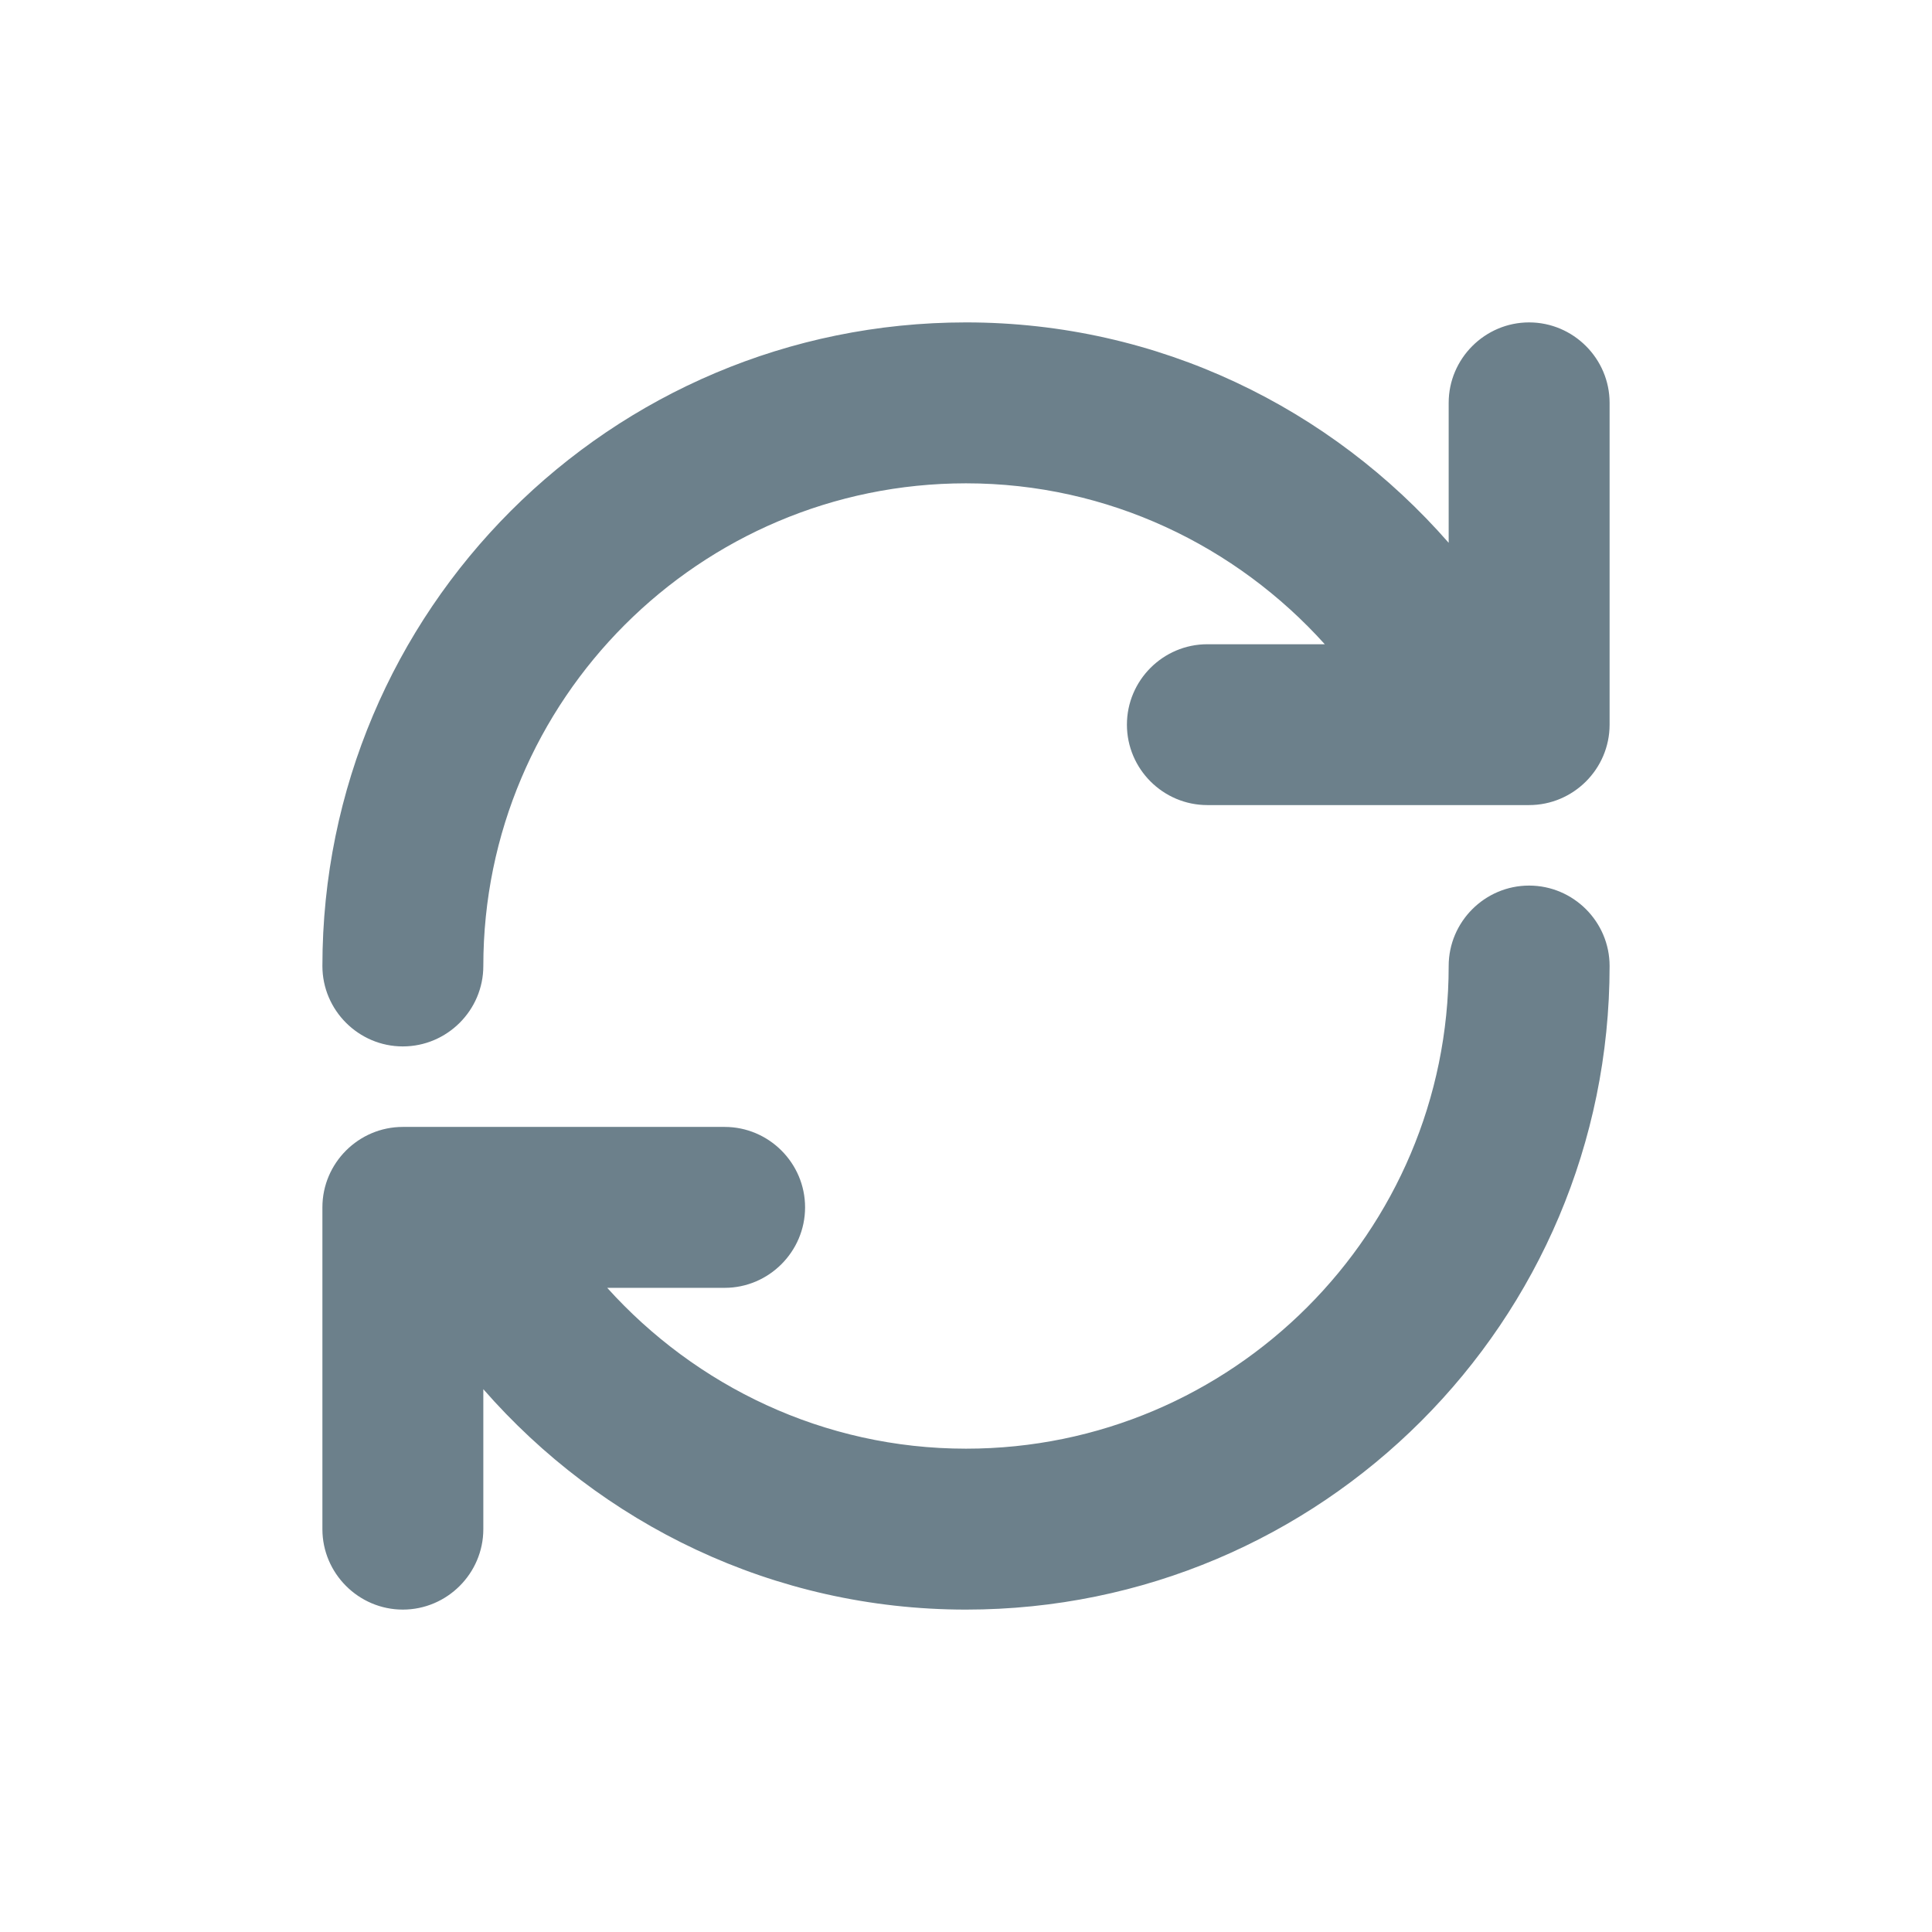 <svg width="24" height="24" viewBox="0 0 24 24" fill="none" xmlns="http://www.w3.org/2000/svg">
<g id="Icons / Change SIM-card">
<path id="refresh" fill-rule="evenodd" clip-rule="evenodd" d="M17.996 5.004C17.996 4.455 18.446 4.005 18.995 4.005C19.545 4.005 19.995 4.455 19.995 5.004V9.002C19.995 9.552 19.545 10.001 18.995 10.001H14.998C14.448 10.001 13.999 9.552 13.999 9.002C13.999 8.452 14.448 8.003 14.998 8.003H16.457C15.358 6.783 13.769 6.004 12 6.004C8.692 6.004 6.004 8.692 6.004 12C6.004 12.55 5.554 12.999 5.004 12.999C4.455 12.999 4.005 12.55 4.005 12C4.005 7.583 7.583 4.005 12 4.005C14.398 4.005 16.537 5.074 17.996 6.743V5.004ZM17.996 12C17.996 11.45 18.446 11.001 18.995 11.001C19.545 11.001 19.995 11.45 19.995 12C19.995 16.417 16.417 19.995 12 19.995C9.601 19.995 7.463 18.926 6.004 17.257V18.996C6.004 19.545 5.554 19.995 5.004 19.995C4.455 19.995 4.005 19.545 4.005 18.996V14.998C4.005 14.448 4.455 13.999 5.004 13.999H9.002C9.551 13.999 10.001 14.448 10.001 14.998C10.001 15.548 9.551 15.998 9.002 15.998H7.543C8.642 17.217 10.231 17.996 12 17.996C15.308 17.996 17.996 15.308 17.996 12Z" fill="#6C808B"/>
</g>
</svg>
